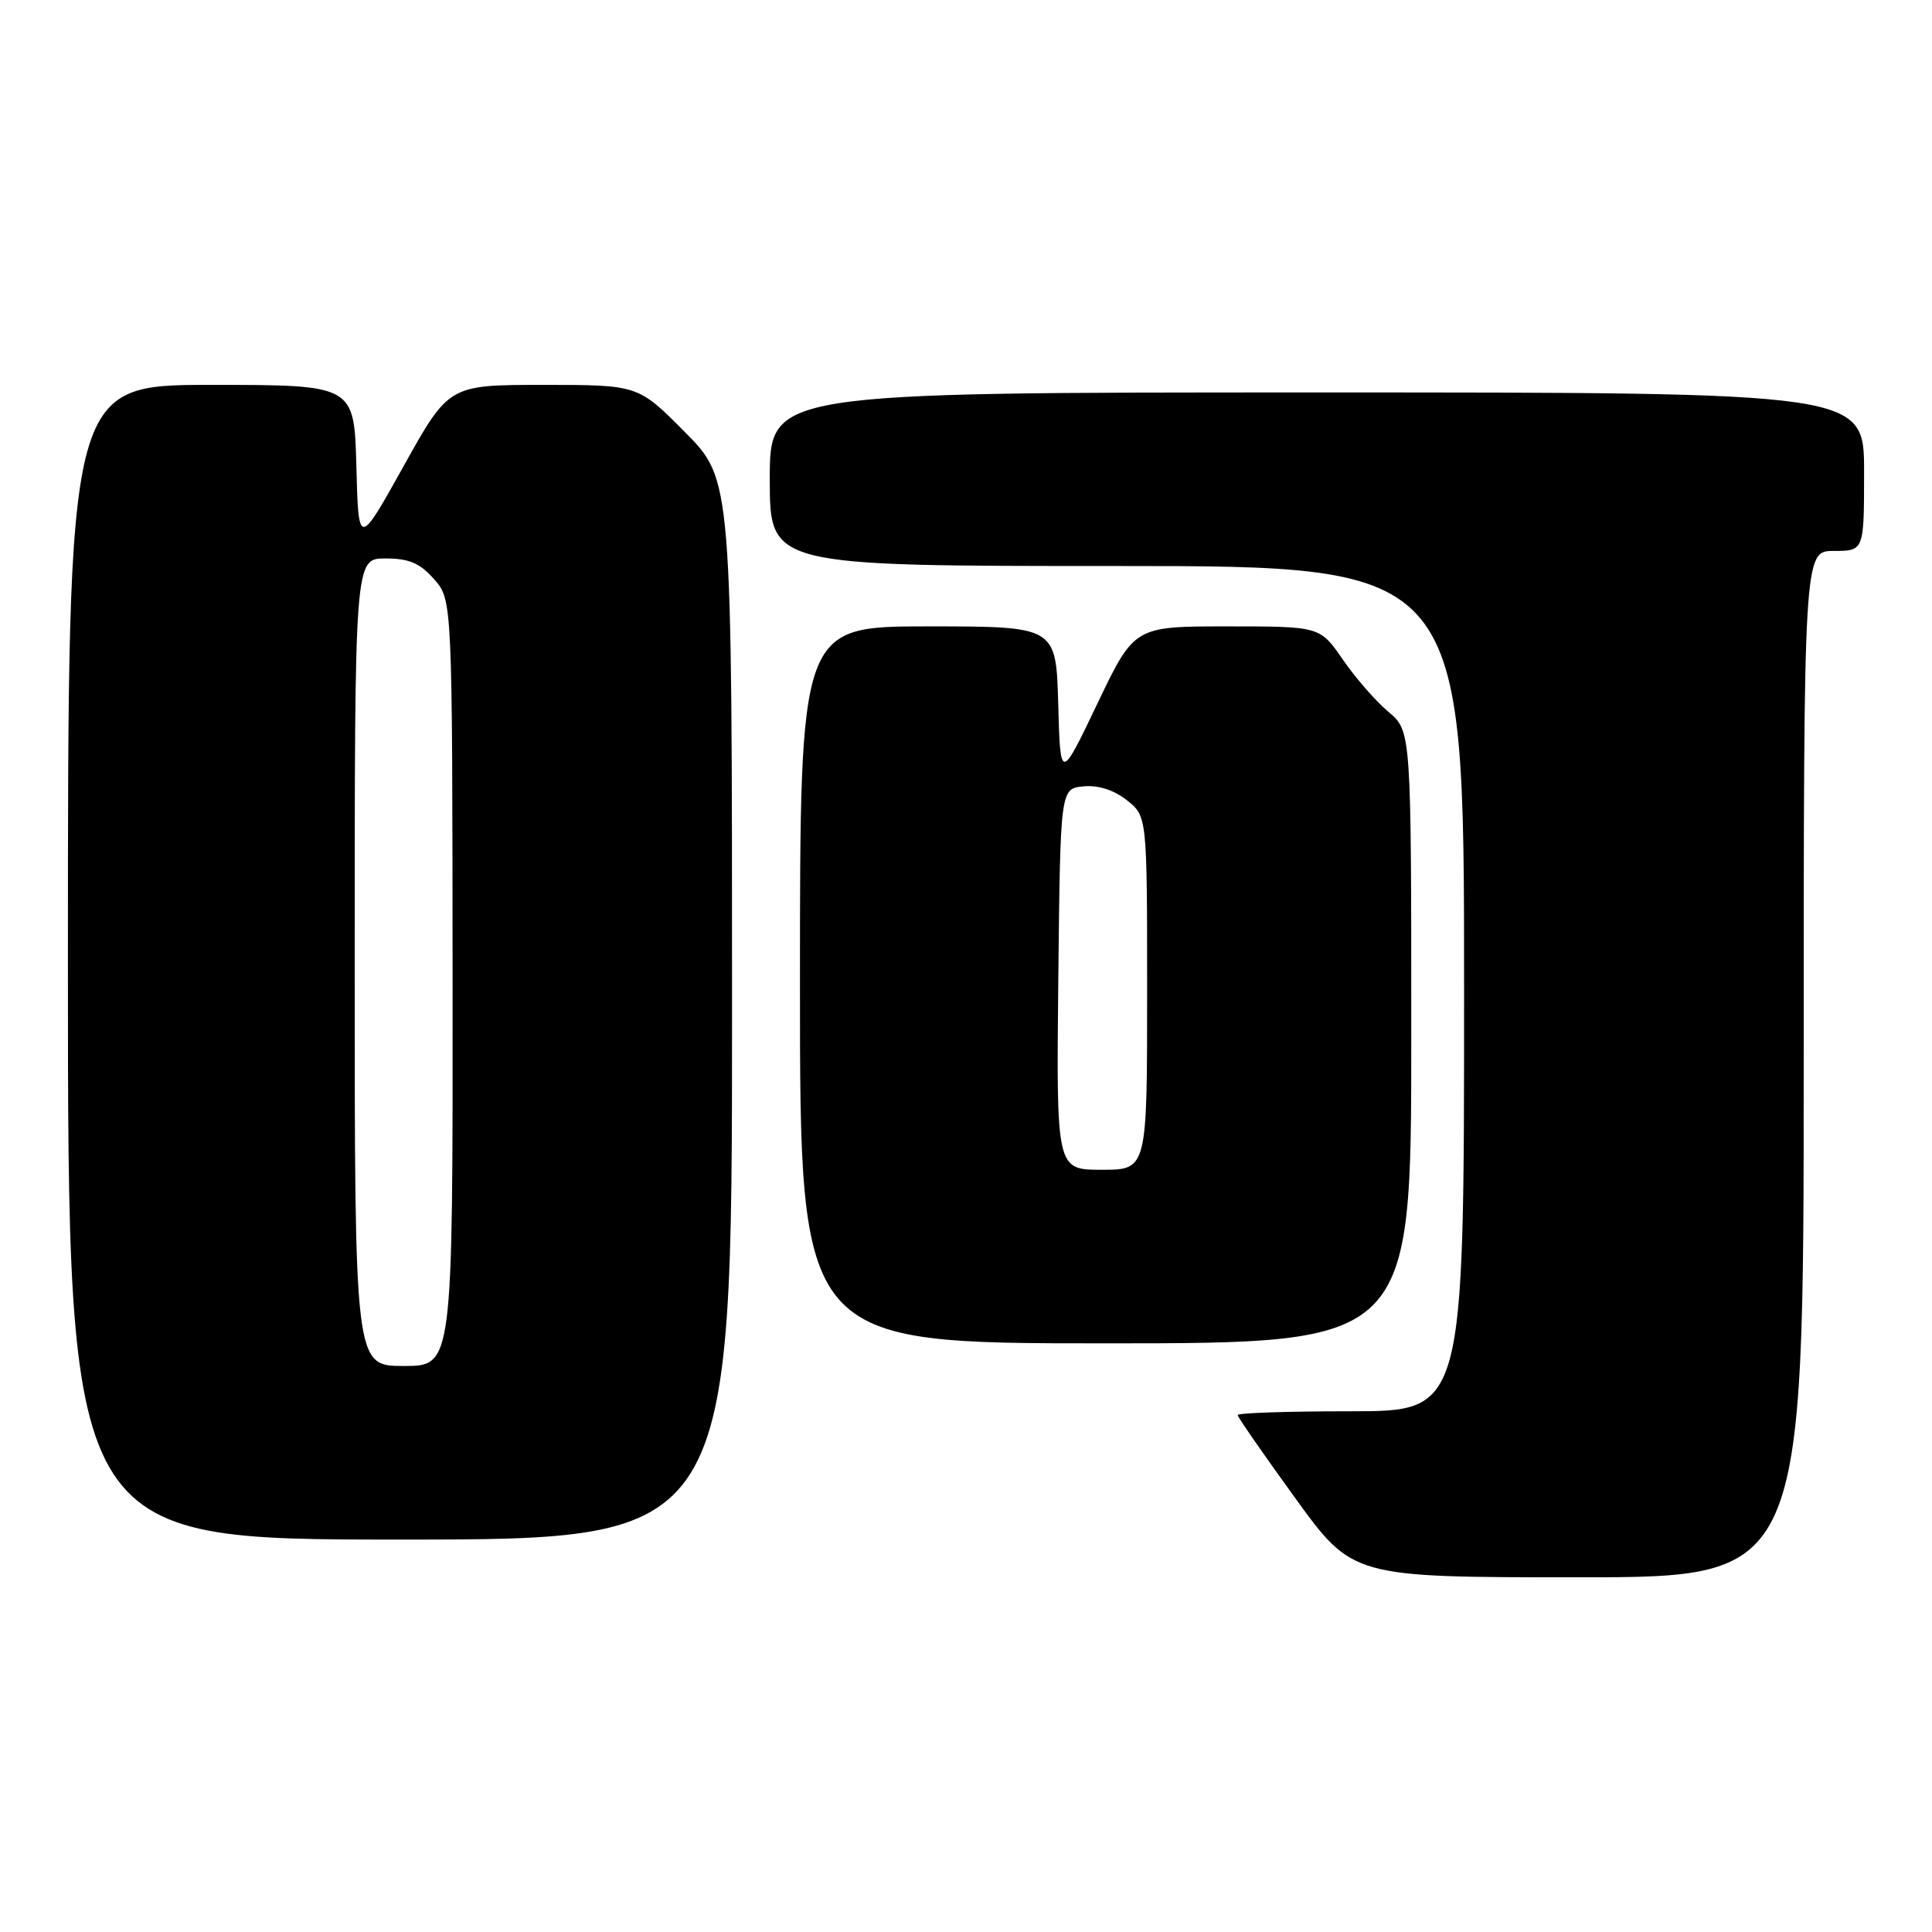 <?xml version="1.0" encoding="UTF-8" standalone="no"?>
<!DOCTYPE svg PUBLIC "-//W3C//DTD SVG 1.1//EN" "http://www.w3.org/Graphics/SVG/1.1/DTD/svg11.dtd" >
<svg xmlns="http://www.w3.org/2000/svg" xmlns:xlink="http://www.w3.org/1999/xlink" version="1.1" viewBox="0 0 256 256">
 <g >
 <path fill="currentColor"
d=" M 239.00 141.00 C 239.00 73.00 239.00 73.00 243.00 73.00 C 247.00 73.00 247.00 73.00 247.00 62.50 C 247.00 52.00 247.00 52.00 174.50 52.00 C 102.00 52.00 102.00 52.00 102.00 63.50 C 102.00 75.00 102.00 75.00 148.00 75.00 C 194.00 75.00 194.00 75.00 194.00 131.00 C 194.00 187.00 194.00 187.00 179.00 187.00 C 170.75 187.00 164.00 187.22 164.00 187.50 C 164.00 187.77 167.43 192.72 171.62 198.50 C 179.23 209.00 179.23 209.00 209.12 209.00 C 239.00 209.00 239.00 209.00 239.00 141.00 Z  M 97.00 133.78 C 97.00 63.55 97.00 63.55 90.78 57.28 C 84.56 51.00 84.56 51.00 72.02 51.00 C 59.48 51.00 59.48 51.00 53.49 61.75 C 47.50 72.50 47.50 72.50 47.22 61.75 C 46.93 51.00 46.93 51.00 27.97 51.00 C 9.00 51.00 9.00 51.00 9.00 127.50 C 9.00 204.00 9.00 204.00 53.00 204.00 C 97.00 204.00 97.00 204.00 97.00 133.78 Z  M 187.00 137.44 C 187.00 96.87 187.00 96.87 183.97 94.32 C 182.30 92.92 179.58 89.80 177.92 87.38 C 174.90 83.00 174.90 83.00 162.60 83.00 C 150.30 83.00 150.30 83.00 145.40 93.25 C 140.50 103.50 140.50 103.50 140.22 93.25 C 139.93 83.00 139.93 83.00 122.97 83.00 C 106.00 83.00 106.00 83.00 106.00 130.50 C 106.00 178.00 106.00 178.00 146.50 178.00 C 187.00 178.00 187.00 178.00 187.00 137.44 Z  M 47.00 127.50 C 47.00 74.00 47.00 74.00 51.05 74.00 C 54.21 74.00 55.63 74.60 57.52 76.75 C 59.94 79.50 59.94 79.50 59.97 130.25 C 60.00 181.00 60.00 181.00 53.50 181.00 C 47.00 181.00 47.00 181.00 47.00 127.50 Z  M 140.23 129.75 C 140.50 104.50 140.50 104.50 143.55 104.20 C 145.51 104.01 147.58 104.67 149.30 106.02 C 152.00 108.15 152.00 108.15 152.00 131.57 C 152.00 155.00 152.00 155.00 145.98 155.00 C 139.97 155.00 139.97 155.00 140.23 129.75 Z "/>
</g>
</svg>